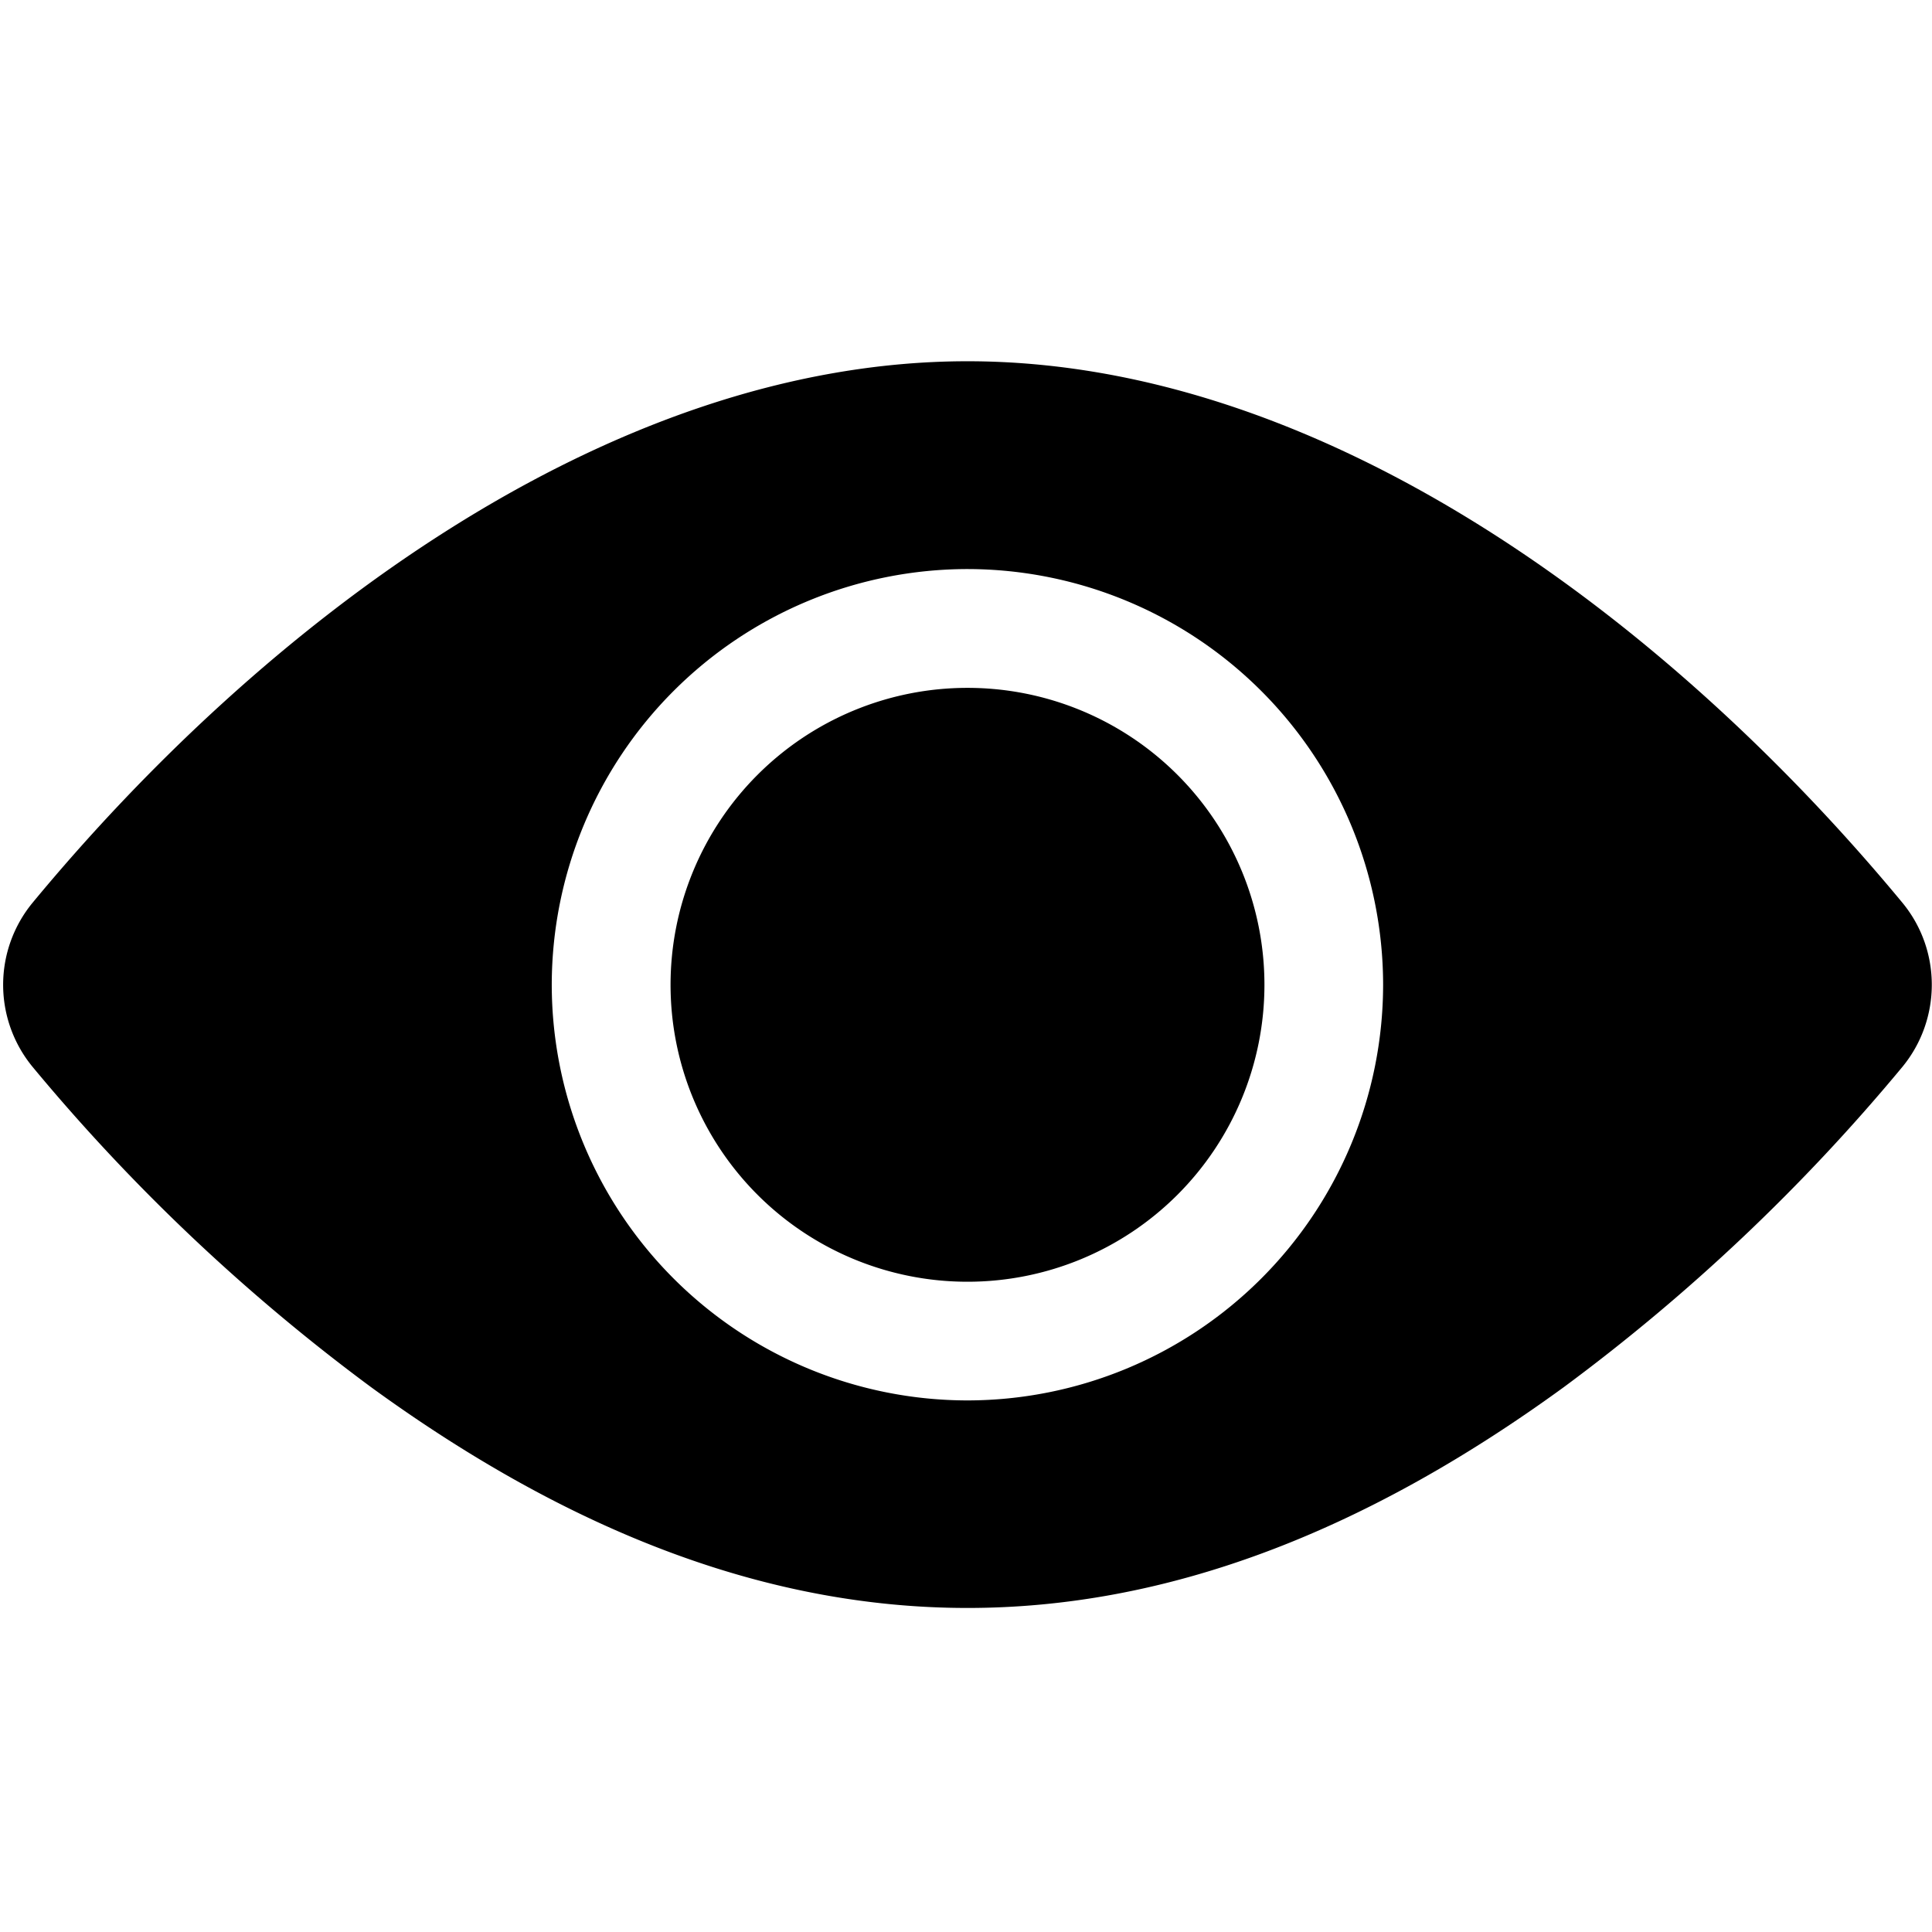 <svg id="eQaI4PUr5YM1" xmlns="http://www.w3.org/2000/svg" viewBox="0 0 44 44" shape-rendering="geometricPrecision" text-rendering="geometricPrecision">
  <path d="M22.037 17.28c2.981 0 5.834 2.192 7.719 4.47.326.394.324.965 0 1.358a15.96 15.96 0 0 1-2.793 2.642c-3.346 2.436-6.514 2.43-9.853 0a15.96 15.96 0 0 1-2.792-2.642 1.066 1.066 0 0 1 0-1.358c1.883-2.276 4.737-4.47 7.719-4.47Zm3.432 5.149a3.436 3.436 0 0 0-3.432-3.433 3.436 3.436 0 0 0-3.433 3.433 3.436 3.436 0 0 0 3.433 3.432 3.436 3.436 0 0 0 3.432-3.432Zm-.98 0a2.452 2.452 0 1 1-4.904 0 2.452 2.452 0 0 1 4.904 0Z" transform="matrix(2.758 0 0 2.758 -38.744 -39.431)" clip-rule="evenodd" fill-rule="evenodd" fill="currentColor" />
</svg>
